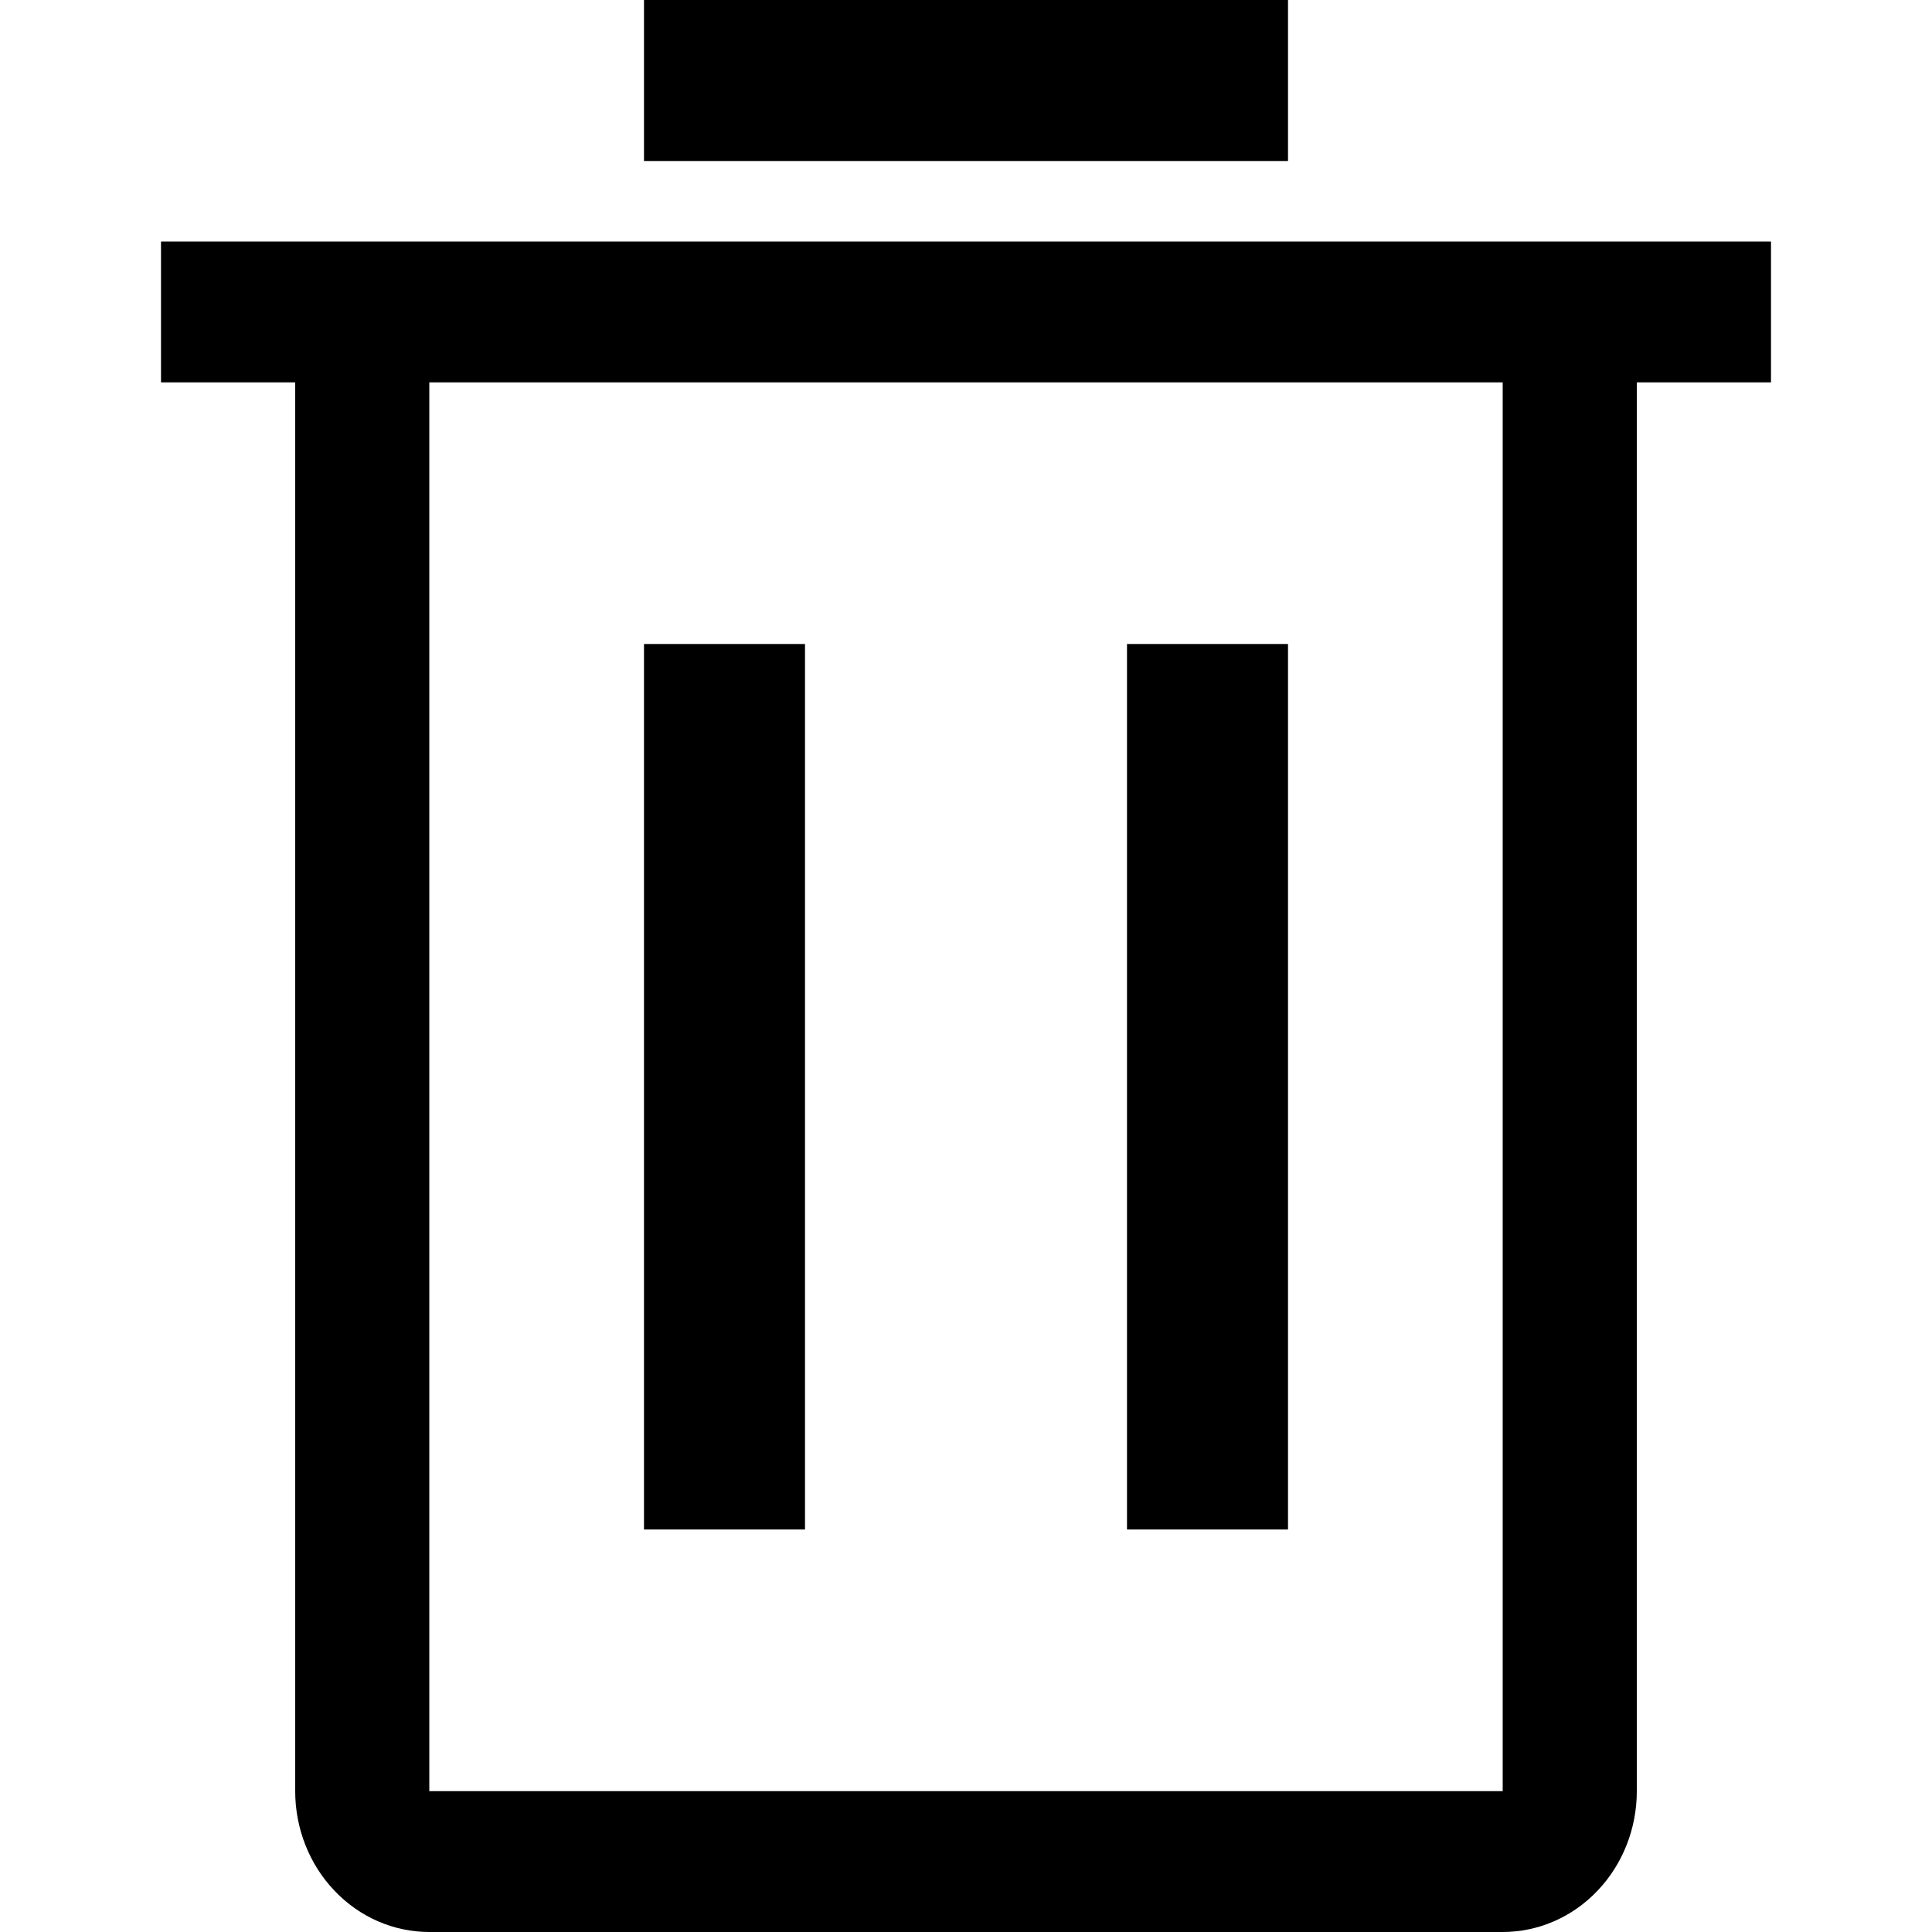 <svg width="24" height="24" viewBox="0 0 24 24" fill="none" xmlns="http://www.w3.org/2000/svg">
<path d="M8 8H10V19H8V8Z" fill="black"/>
<path d="M14 8H16V19H14V8Z" fill="black"/>
<path d="M2 3V4.75H3.667V22.25C3.667 22.714 3.842 23.159 4.155 23.487C4.467 23.816 4.891 24 5.333 24H18.667C19.109 24 19.533 23.816 19.845 23.487C20.158 23.159 20.333 22.714 20.333 22.25V4.75H22V3H2ZM5.333 22.25V4.75H18.667V22.25H5.333Z" fill="black"/>
<path d="M8 0H16V2H8V0Z" fill="black"/>
</svg>
